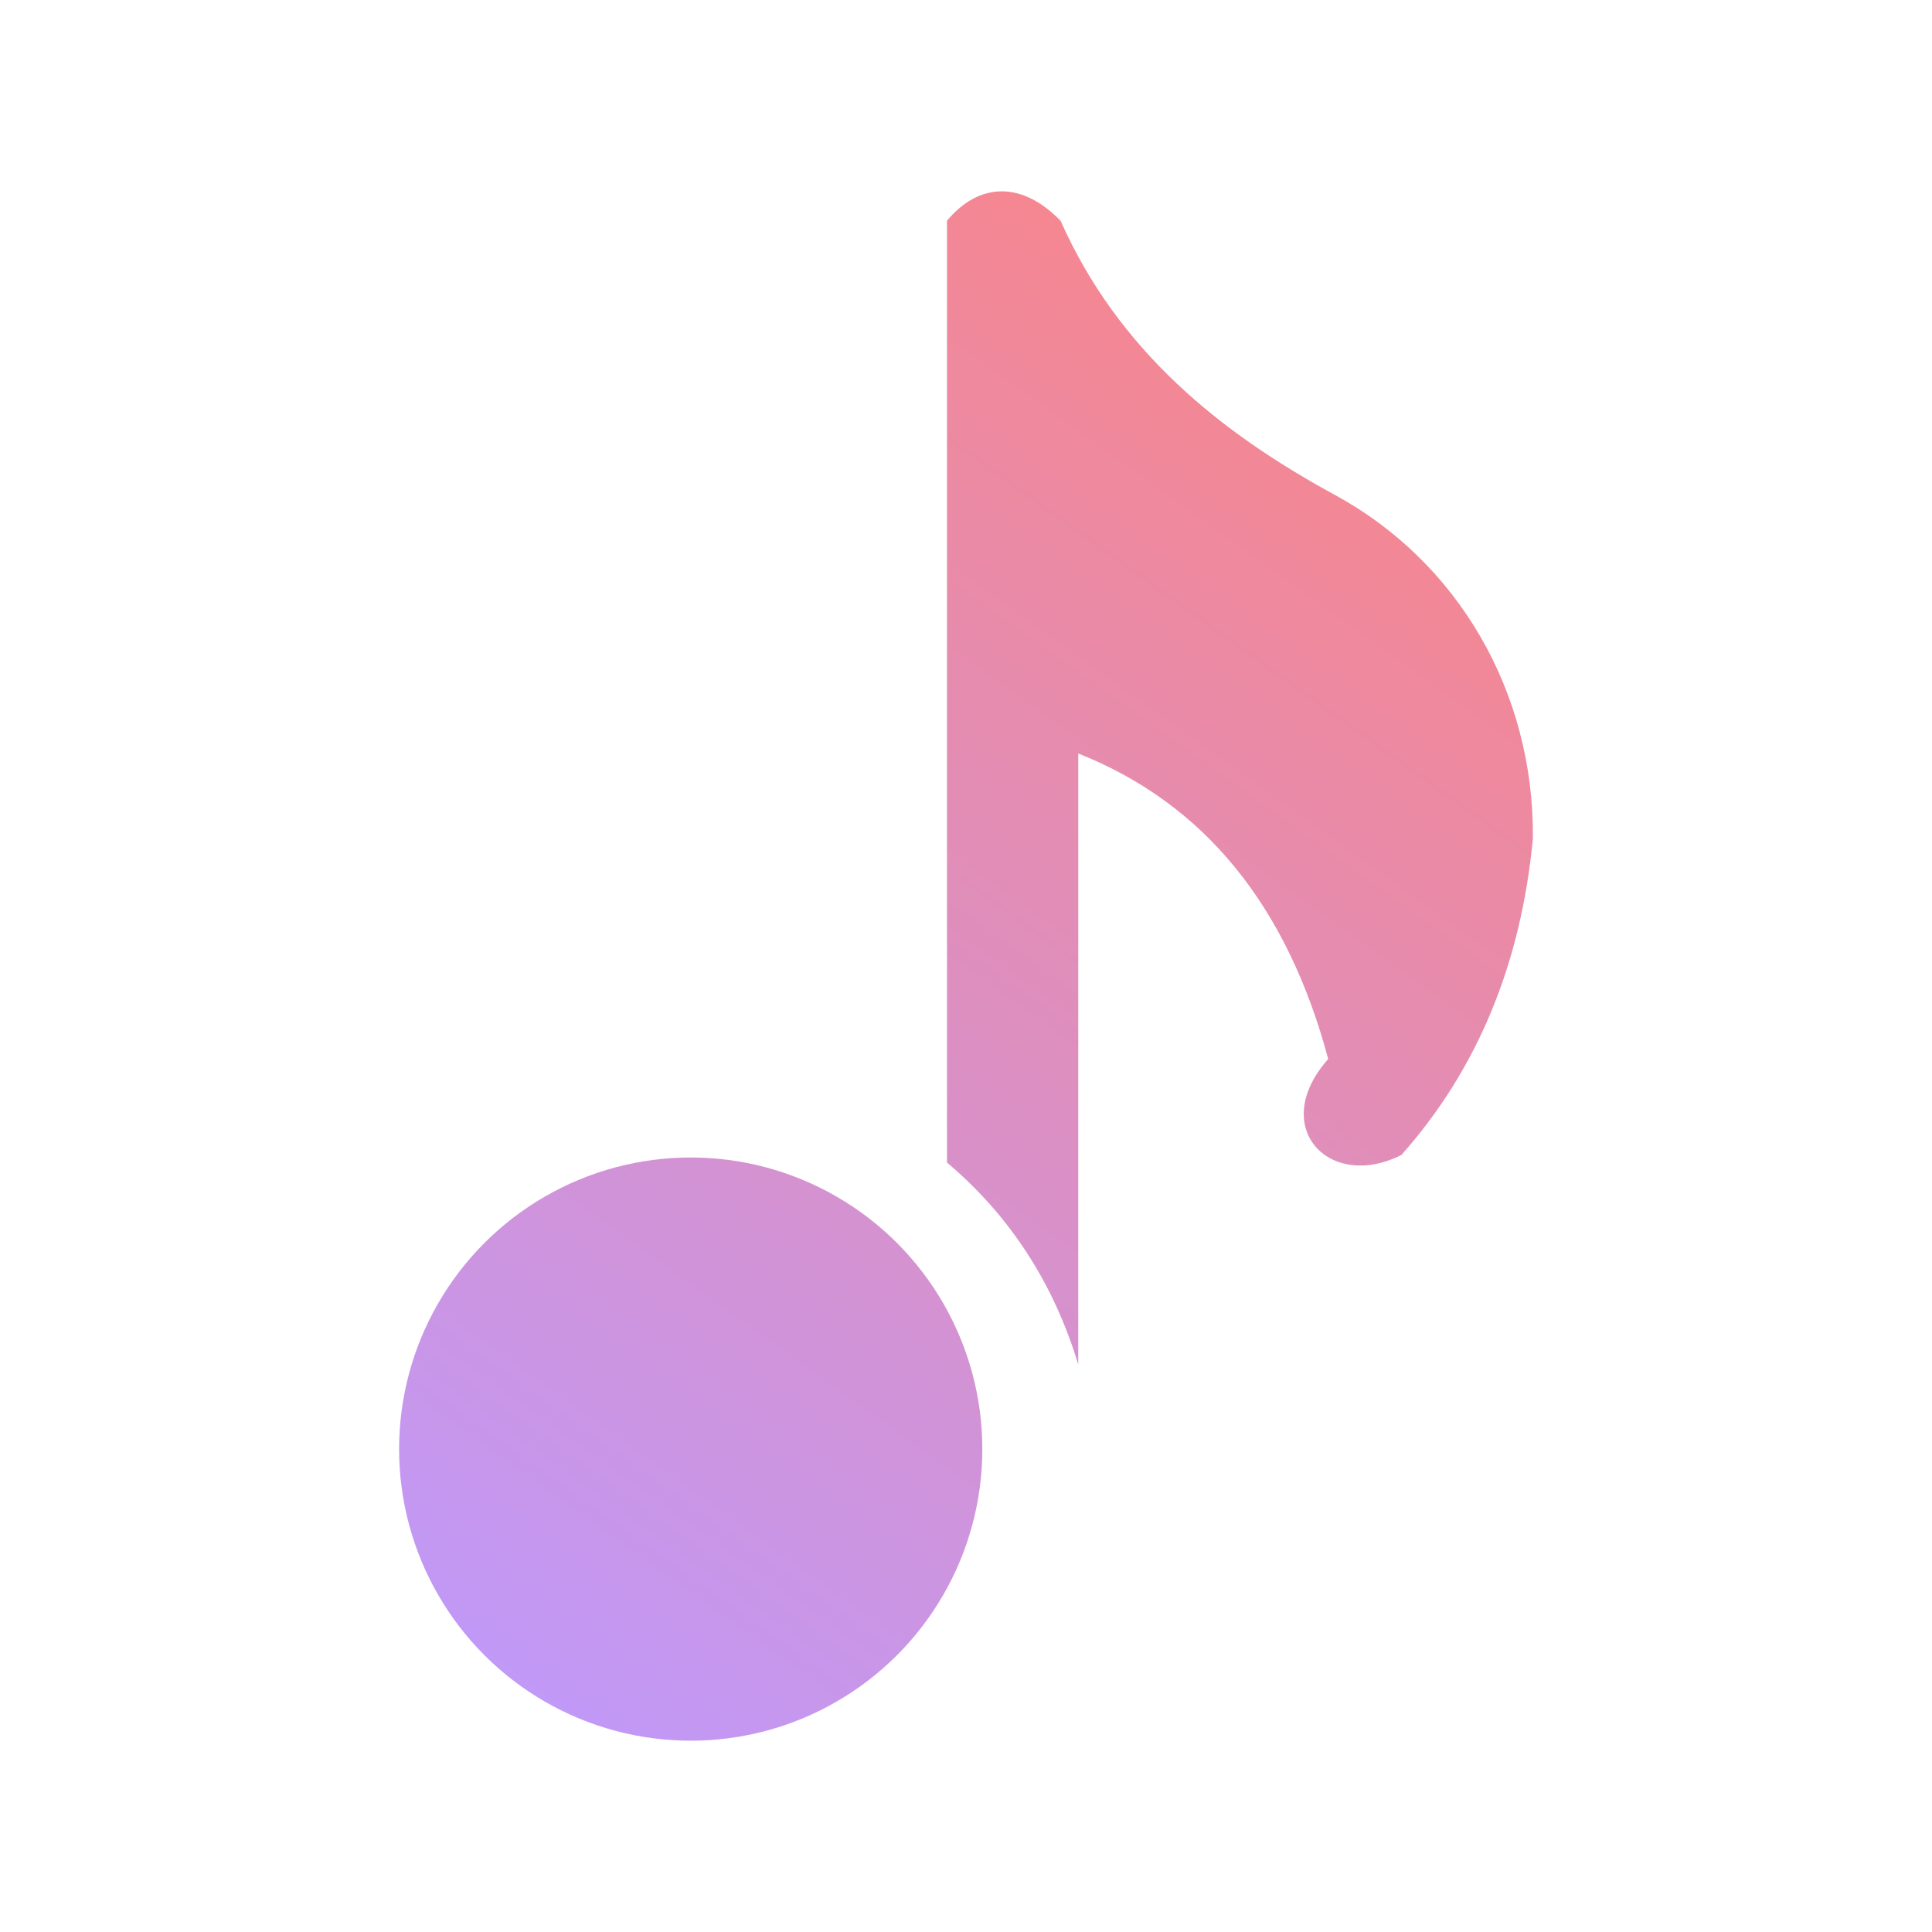 <?xml version="1.0" encoding="UTF-8"?>
<svg version="1.1" viewBox="0 0 192 192" xmlns="http://www.w3.org/2000/svg" xmlns:xlink="http://www.w3.org/1999/xlink">
 <defs>
  <linearGradient id="linearGradient6" x1="-179.34" x2="-73.975" y1="39.03" y2="-108.23" gradientTransform="matrix(1.055 0 0 1.055 230.35 133.16)" gradientUnits="userSpaceOnUse">
   <stop style="stop-color:#bd9aff" offset="0"/>
   <stop style="stop-color:#ff837d" offset="1"/>
  </linearGradient>
 </defs>
 <circle cx="68.642" cy="144.01" r="28.98" style="fill:url(#linearGradient6)"/>
 <path d="m94.109 115.53v-93.59c2.91-3.527 7.139-4.254 11.291 0 5.729 12.922 15.947 21.098 27.224 27.224 12.266 6.663 19.833 19.585 19.713 34.144-1.177 12.497-5.531 22.987-13.064 31.469-7.193 3.638-13.257-2.802-7.277-9.535-4.098-15.306-12.378-25.426-24.84-30.36v60.721c-2.457-8.11-6.806-14.801-13.047-20.073z" style="fill:url(#linearGradient6)"/>
</svg>
